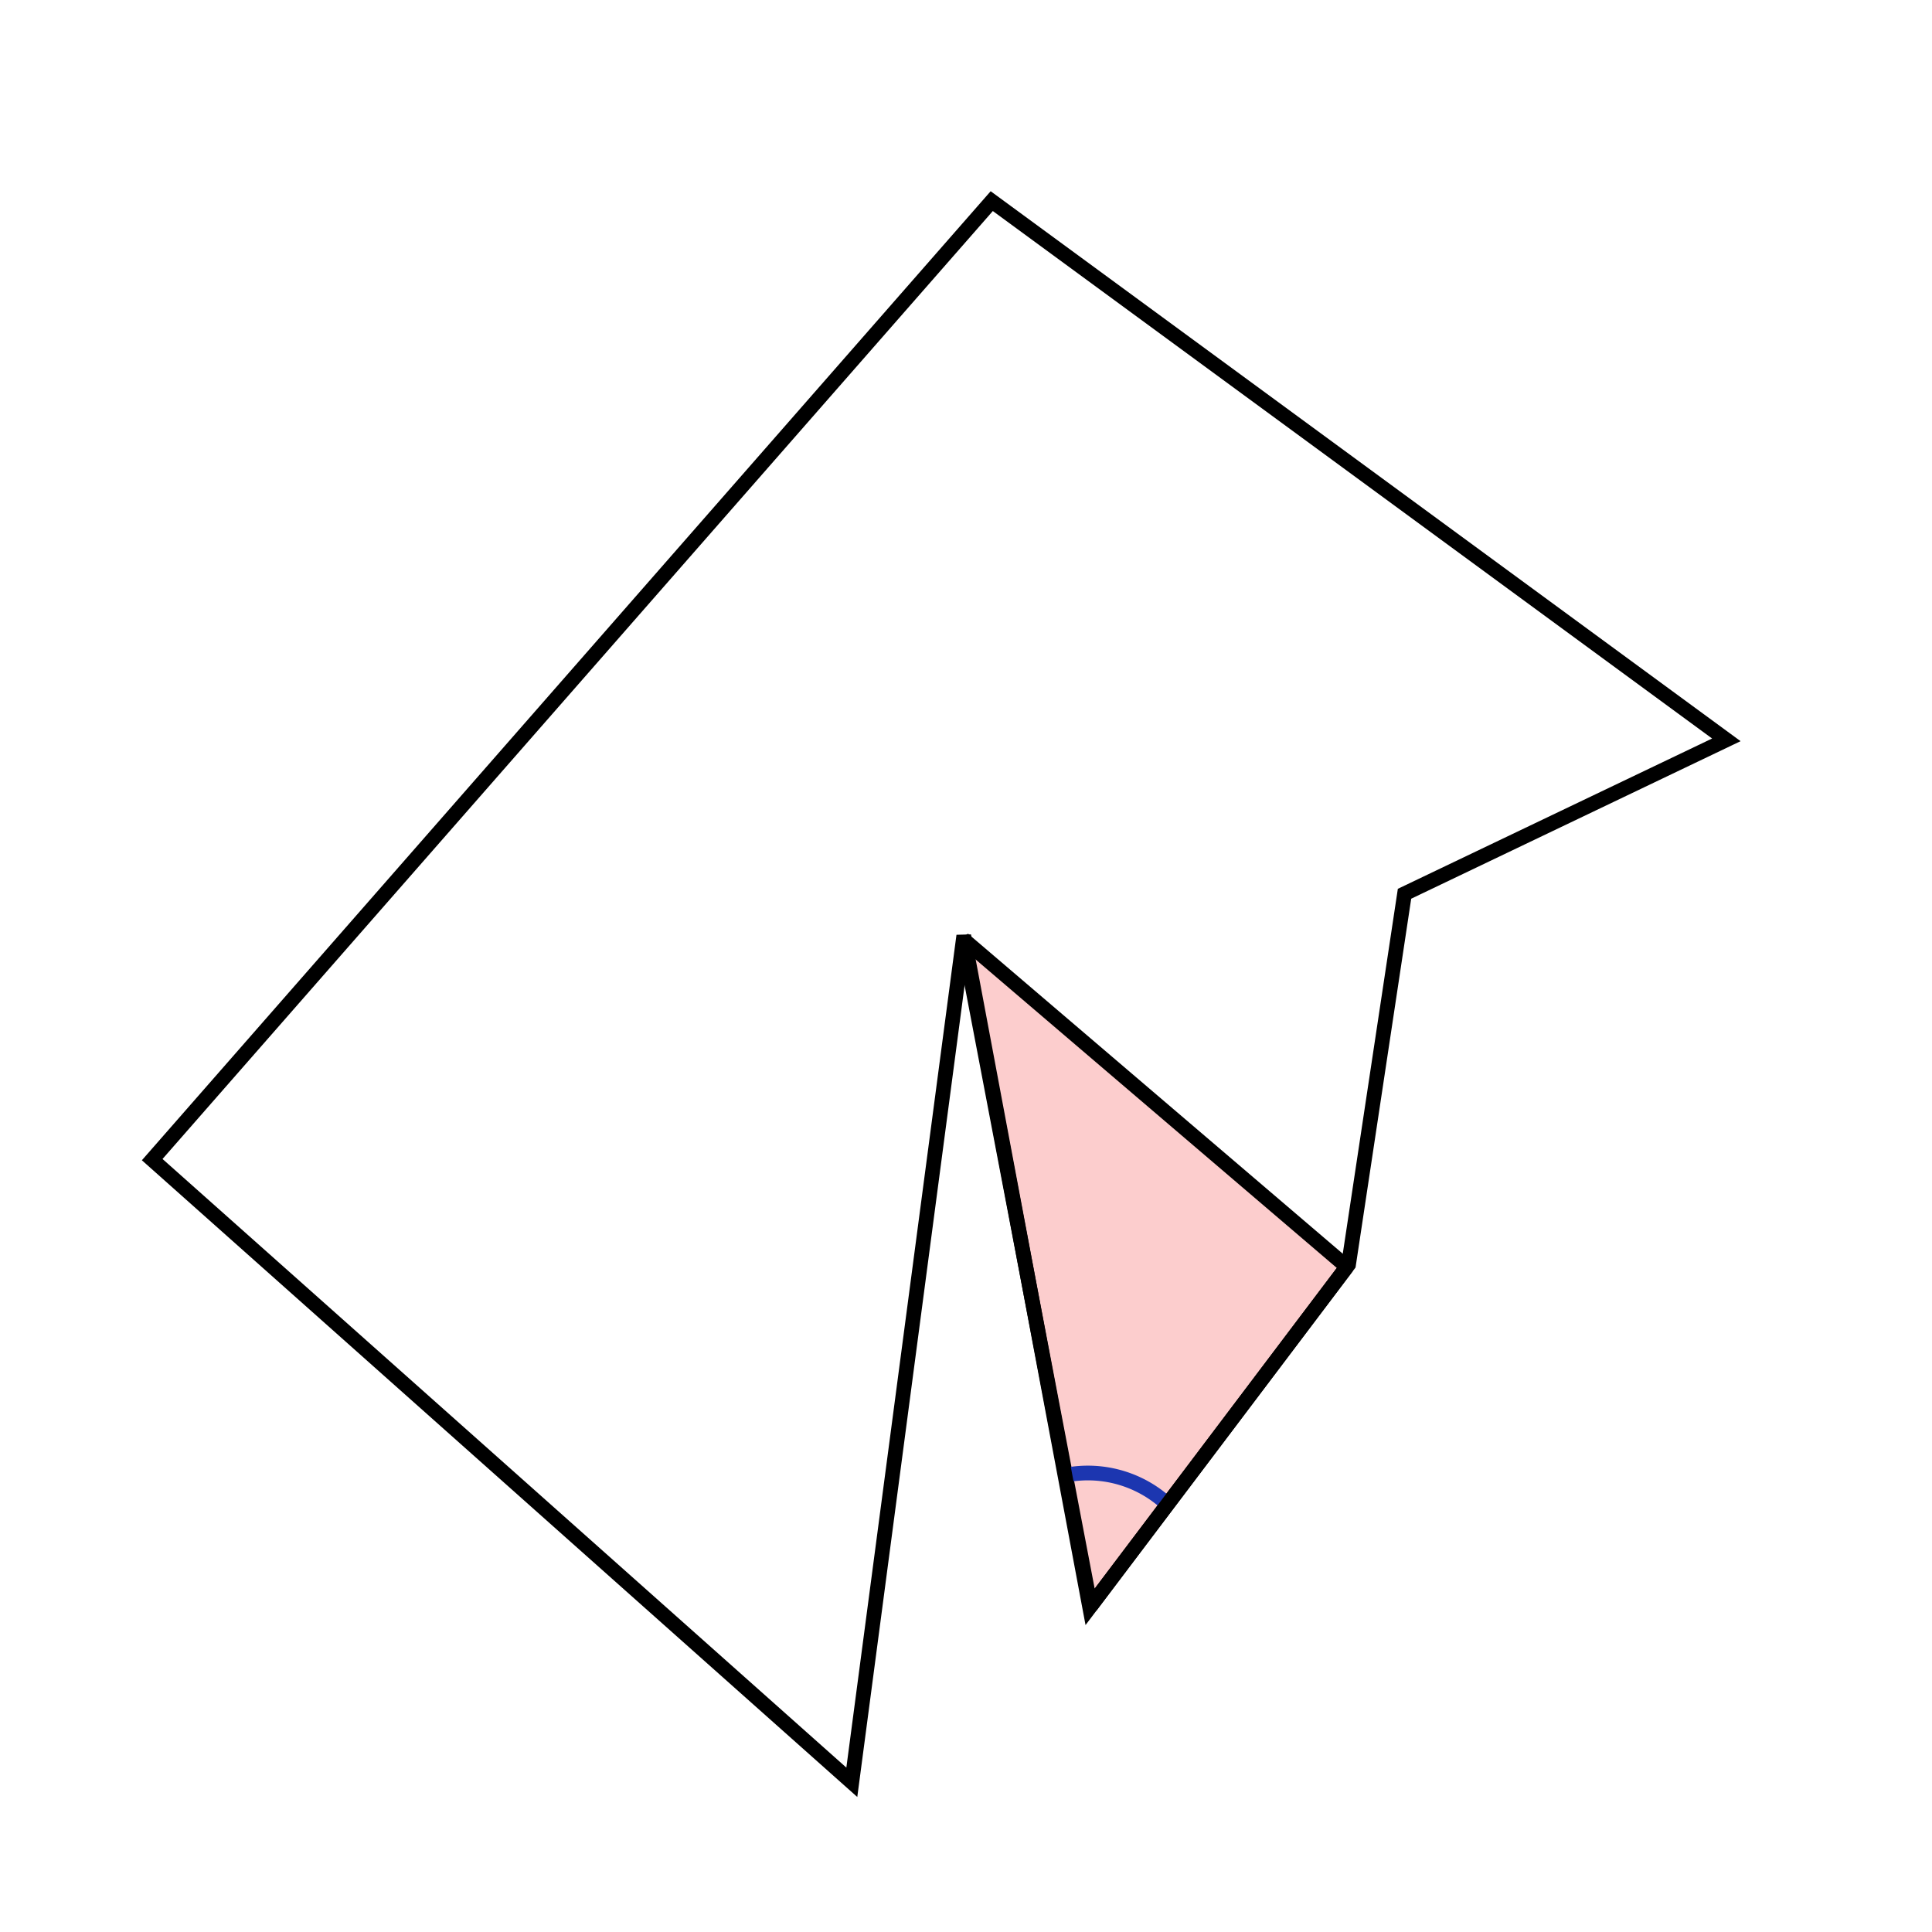<?xml version="1.0" encoding="UTF-8" standalone="no"?>
<!-- Created with Inkscape (http://www.inkscape.org/) -->

<svg
   xmlns:dc="http://purl.org/dc/elements/1.1/"
   xmlns:cc="http://creativecommons.org/ns#"
   xmlns:rdf="http://www.w3.org/1999/02/22-rdf-syntax-ns#"
   xmlns:svg="http://www.w3.org/2000/svg"
   xmlns="http://www.w3.org/2000/svg"
   xmlns:sodipodi="http://sodipodi.sourceforge.net/DTD/sodipodi-0.dtd"
   xmlns:inkscape="http://www.inkscape.org/namespaces/inkscape"
   width="300"
   height="300"
   id="svg2"
   version="1.1"
   inkscape:version="0.48.4 r9939"
   sodipodi:docname="interior_exterior_angles.svg">
  <defs
     id="defs4" />
  <sodipodi:namedview
     id="base"
     pagecolor="#ffffff"
     bordercolor="#666666"
     borderopacity="1.0"
     inkscape:pageopacity="0.0"
     inkscape:pageshadow="2"
     inkscape:zoom="2.8"
     inkscape:cx="124.27692"
     inkscape:cy="138.55572"
     inkscape:document-units="px"
     inkscape:current-layer="layer1"
     showgrid="false"
     showguides="true"
     inkscape:guide-bbox="true"
     inkscape:object-paths="true"
     inkscape:window-width="1855"
     inkscape:window-height="1056"
     inkscape:window-x="65"
     inkscape:window-y="24"
     inkscape:window-maximized="1" />
  <g
     inkscape:label="Calque 1"
     inkscape:groupmode="layer"
     id="layer1"
     transform="translate(0,-752.362)">
    <path
       style="fill:#f00202;fill-opacity:0.196;stroke:#000000;stroke-width:2.281;stroke-linecap:butt;stroke-linejoin:bevel;stroke-miterlimit:4;stroke-opacity:1;stroke-dasharray:none"
       d="m 149.58,145.854 59.555,50.861 -39.794,52.7 z"
       id="path2997"
       inkscape:connector-curvature="0"
       transform="translate(0,752.362)"
       sodipodi:nodetypes="cccc" />
    <path
       sodipodi:type="arc"
       style="fill:none;stroke:#1c36b0;stroke-width:11.252;stroke-linecap:butt;stroke-linejoin:round;stroke-miterlimit:4;stroke-opacity:1;stroke-dasharray:none"
       id="path2987-8"
       sodipodi:cx="132.14285"
       sodipodi:cy="808.43359"
       sodipodi:rx="89.285713"
       sodipodi:ry="89.285713"
       d="m 115.679,720.679 a 89.286,89.286 0 0 1 78.141,23.195"
       sodipodi:start="4.5269309"
       sodipodi:end="5.4749567"
       sodipodi:open="true"
       transform="matrix(0.203,0,0,0.203,142.102,835.104)" />
    <path
       style="fill:none;stroke:#000000;stroke-width:2.281;stroke-linecap:butt;stroke-linejoin:miter;stroke-miterlimit:4;stroke-opacity:1;stroke-dasharray:none"
       d="M 268.068,867.244 153.998,783.593 23.633,932.427 l 108.637,96.687 17.382,-131.451 19.555,104.292 40.196,-53.232 8.691,-57.578 z"
       id="path2985"
       inkscape:connector-curvature="0" />
  </g>
</svg>
